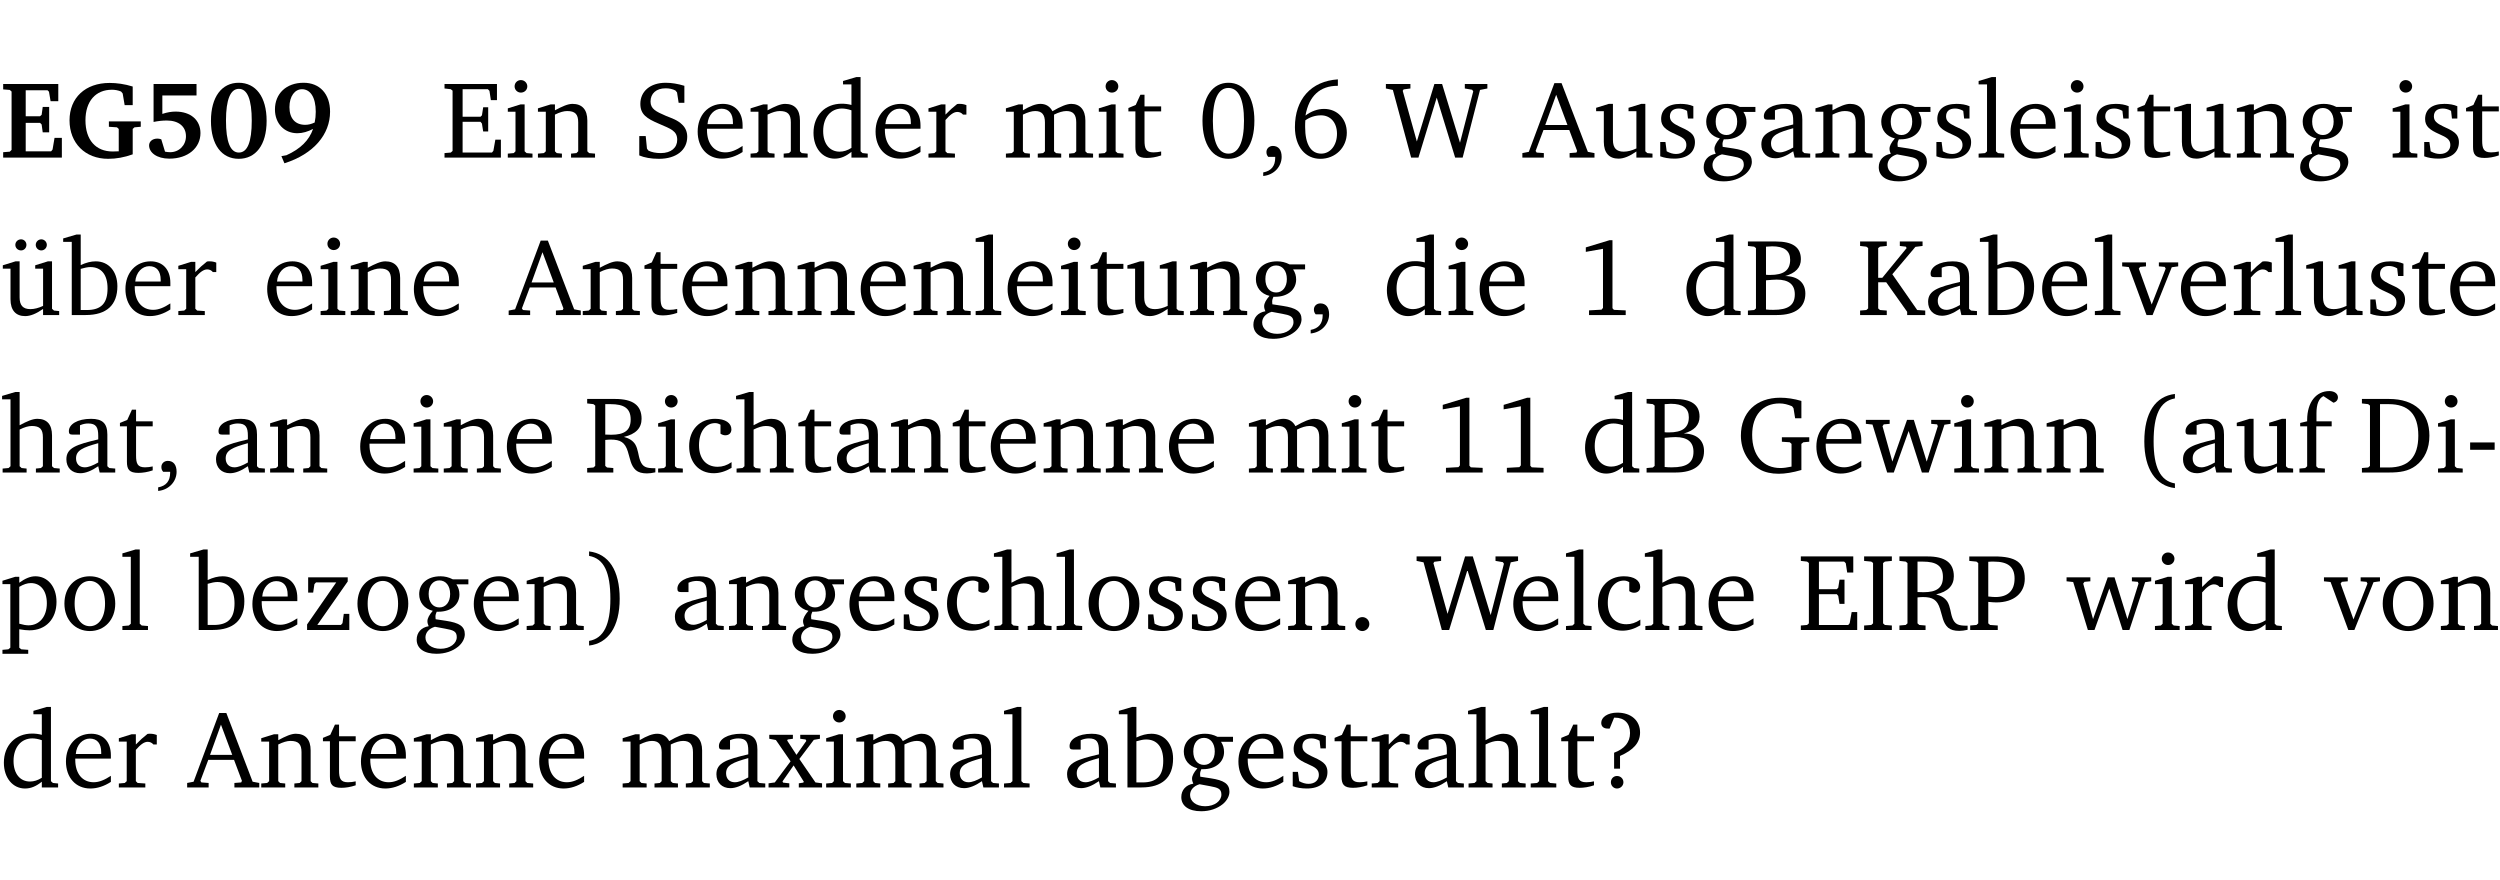 <?xml version="1.0" encoding="UTF-8" standalone="no"?>
<svg
   width="218.27pt"
   height="76.83pt"
   viewBox="0 0 218.27 76.83"
   version="1.2"
   id="svg627"
   sodipodi:docname="ba580cbac96b.pdf"
   xmlns:inkscape="http://www.inkscape.org/namespaces/inkscape"
   xmlns:sodipodi="http://sodipodi.sourceforge.net/DTD/sodipodi-0.dtd"
   xmlns:xlink="http://www.w3.org/1999/xlink"
   xmlns="http://www.w3.org/2000/svg"
   xmlns:svg="http://www.w3.org/2000/svg">
  <sodipodi:namedview
     id="namedview629"
     pagecolor="#ffffff"
     bordercolor="#000000"
     borderopacity="0.25"
     inkscape:showpageshadow="2"
     inkscape:pageopacity="0.0"
     inkscape:pagecheckerboard="0"
     inkscape:deskcolor="#d1d1d1"
     inkscape:document-units="pt" />
  <defs
     id="defs154">
    <g
       id="g152">
      <symbol
         overflow="visible"
         id="glyph0-0">
        <path
           style="stroke:none"
           d=""
           id="path2" />
      </symbol>
      <symbol
         overflow="visible"
         id="glyph0-1">
        <path
           style="stroke:none"
           d="m 0.281,0 h 5.125 V -1.719 H 4.766 l -0.172,1.016 -0.125,0.156 H 2.25 V -3.031 H 3.5 l 0.141,0.141 0.094,0.688 h 0.562 v -2.219 h -0.562 l -0.094,0.688 L 3.5,-3.609 H 2.25 V -5.875 h 1.906 l 0.125,0.125 0.141,0.828 H 5.094 v -1.5 h -4.812 v 0.469 l 0.578,0.047 0.156,0.141 v 5.094 l -0.156,0.156 -0.578,0.047 z m 0,0"
           id="path5" />
      </symbol>
      <symbol
         overflow="visible"
         id="glyph0-2">
        <path
           style="stroke:none"
           d="M 3.812,-3.156 V -2.688 L 4.516,-2.641 4.672,-2.5 v 1.953 c -0.25,0.016 -0.438,0.016 -0.531,0.016 -1.469,0 -2.375,-1 -2.375,-2.719 0,-1.672 0.891,-2.672 2.312,-2.672 0.266,0 0.531,0.047 0.797,0.156 L 5.016,-5.594 5.188,-4.578 h 0.703 v -1.625 C 5.188,-6.422 4.5,-6.516 3.875,-6.516 c -2.125,0 -3.5,1.297 -3.5,3.266 0,1.984 1.359,3.359 3.375,3.359 0.703,0 1.406,-0.125 2.141,-0.391 V -2.5 L 6.047,-2.641 6.594,-2.688 v -0.469 z m 0,0"
           id="path8" />
      </symbol>
      <symbol
         overflow="visible"
         id="glyph0-3">
        <path
           style="stroke:none"
           d="m 0.922,-6.422 v 3.312 c 0.375,-0.078 0.766,-0.125 1.156,-0.125 1.047,0 1.672,0.531 1.672,1.375 0,0.797 -0.609,1.391 -1.375,1.391 -0.156,0 -0.297,-0.016 -0.453,-0.047 L 1.594,-1.594 c -0.125,-0.047 -0.25,-0.062 -0.344,-0.062 -0.438,0 -0.719,0.266 -0.719,0.594 0,0.625 0.672,1.156 1.766,1.156 1.641,0 2.719,-0.953 2.719,-2.234 0,-1.125 -0.844,-1.875 -2.172,-1.875 -0.359,0 -0.734,0.062 -1.156,0.203 v -1.609 h 2.984 v -1 z m 0,0"
           id="path11" />
      </symbol>
      <symbol
         overflow="visible"
         id="glyph0-4">
        <path
           style="stroke:none"
           d="m 2.797,-6.531 c -1.469,0 -2.422,1.219 -2.422,3.328 0,2.109 0.953,3.312 2.422,3.312 1.484,0 2.438,-1.203 2.438,-3.312 0,-2.109 -0.953,-3.328 -2.438,-3.328 z M 2.812,-6 c 0.75,0 1.125,0.938 1.125,2.781 0,1.859 -0.375,2.781 -1.125,2.781 -0.75,0 -1.125,-0.938 -1.125,-2.797 C 1.688,-5.078 2.078,-6 2.812,-6 Z m 0,0"
           id="path14" />
      </symbol>
      <symbol
         overflow="visible"
         id="glyph0-5">
        <path
           style="stroke:none"
           d="m 3.875,-3.062 c -0.297,0.141 -0.562,0.203 -0.828,0.203 -0.859,0 -1.375,-0.547 -1.375,-1.547 0,-0.969 0.484,-1.562 1.094,-1.562 0.719,0 1.203,0.688 1.203,1.969 0,0.328 -0.031,0.641 -0.094,0.938 z M 1.234,0.5 c 2.562,-0.812 3.984,-2.531 3.984,-4.5 0,-1.562 -0.906,-2.531 -2.312,-2.531 -1.516,0 -2.5,0.953 -2.5,2.328 0,1.234 0.828,2.078 1.953,2.078 0.469,0 0.922,-0.141 1.375,-0.375 -0.344,1 -1.109,1.75 -2.328,2.297 L 0.969,-0.125 Z m 0,0"
           id="path17" />
      </symbol>
      <symbol
         overflow="visible"
         id="glyph1-0">
        <path
           style="stroke:none"
           d=""
           id="path20" />
      </symbol>
      <symbol
         overflow="visible"
         id="glyph1-1">
        <path
           style="stroke:none"
           d="M 0.312,0 H 5.234 V -1.562 H 4.75 l -0.172,0.969 -0.125,0.156 h -2.562 V -3.125 h 1.562 l 0.125,0.156 0.109,0.688 H 4.125 V -4.391 H 3.688 l -0.109,0.703 -0.125,0.125 h -1.562 V -5.969 H 4.094 l 0.141,0.141 0.125,0.812 h 0.531 v -1.406 H 0.312 v 0.391 l 0.547,0.062 0.156,0.125 v 5.266 L 0.859,-0.438 0.312,-0.391 Z m 0,0"
           id="path23" />
      </symbol>
      <symbol
         overflow="visible"
         id="glyph1-2">
        <path
           style="stroke:none"
           d="m 1.469,-6.766 c -0.297,0 -0.547,0.234 -0.547,0.547 0,0.312 0.25,0.547 0.547,0.547 0.312,0 0.562,-0.234 0.562,-0.547 0,-0.297 -0.25,-0.547 -0.562,-0.547 z m -0.031,2.125 -1.109,0.344 V -4 H 1 v 3.453 L 0.844,-0.391 0.328,-0.344 V 0 h 2.156 V -0.344 L 1.969,-0.391 1.797,-0.547 v -4.094 z m 0,0"
           id="path26" />
      </symbol>
      <symbol
         overflow="visible"
         id="glyph1-3">
        <path
           style="stroke:none"
           d="M 0.281,0 H 2.375 V -0.344 L 1.922,-0.391 1.766,-0.547 V -3.75 c 0.406,-0.203 0.766,-0.312 1.062,-0.312 0.703,0 0.969,0.281 0.969,0.984 v 2.531 l -0.156,0.156 -0.469,0.047 V 0 h 2.094 V -0.344 L 4.75,-0.391 4.594,-0.547 v -2.688 c 0,-0.969 -0.469,-1.453 -1.297,-1.453 -0.406,0 -0.891,0.219 -1.531,0.562 v -0.516 h -0.375 L 0.281,-4.297 V -4 h 0.688 v 3.453 L 0.797,-0.391 0.281,-0.344 Z m 0,0"
           id="path29" />
      </symbol>
      <symbol
         overflow="visible"
         id="glyph1-4">
        <path
           style="stroke:none"
           d="m 0.578,-0.188 c 0.438,0.188 1.031,0.297 1.719,0.297 1.531,0 2.469,-0.781 2.469,-1.922 0,-0.422 -0.141,-0.766 -0.422,-1.047 -0.438,-0.438 -0.953,-0.578 -1.438,-0.781 -0.875,-0.375 -1.344,-0.609 -1.344,-1.25 0,-0.703 0.5,-1.156 1.312,-1.156 0.328,0 0.609,0.062 0.859,0.188 L 3.875,-5.688 4.016,-4.781 h 0.5 V -6.266 C 3.953,-6.438 3.406,-6.531 2.891,-6.531 c -1.359,0 -2.219,0.75 -2.219,1.844 0,0.922 0.562,1.281 1.625,1.734 1.047,0.453 1.594,0.625 1.594,1.406 0,0.672 -0.516,1.156 -1.438,1.156 -0.438,0 -0.797,-0.078 -1.078,-0.219 L 1.25,-0.781 1.141,-1.875 h -0.562 z m 0,0"
           id="path32" />
      </symbol>
      <symbol
         overflow="visible"
         id="glyph1-5">
        <path
           style="stroke:none"
           d="m 4.281,-1.016 c -0.547,0.359 -1.016,0.562 -1.5,0.562 -0.969,0 -1.609,-0.734 -1.609,-1.953 0,-0.031 0,-0.078 0,-0.109 H 4.281 c 0,-0.109 0,-0.203 0,-0.297 0,-1.172 -0.672,-1.875 -1.719,-1.875 -1.281,0 -2.203,0.984 -2.203,2.422 0,1.406 0.859,2.359 2.125,2.359 0.609,0 1.219,-0.203 1.797,-0.578 z M 3.438,-2.922 H 1.219 c 0.062,-0.812 0.609,-1.344 1.219,-1.344 0.641,0 1,0.422 1,1.203 0,0.047 0,0.094 0,0.141 z m 0,0"
           id="path35" />
      </symbol>
      <symbol
         overflow="visible"
         id="glyph1-6">
        <path
           style="stroke:none"
           d="M 3.656,-6.391 V -4.594 C 3.359,-4.672 3.078,-4.703 2.812,-4.703 c -1.453,0 -2.469,1.016 -2.469,2.547 0,1.344 0.797,2.25 1.844,2.25 0.531,0 0.984,-0.203 1.469,-0.594 V 0 H 5.078 V -0.344 L 4.625,-0.391 4.453,-0.547 V -7.031 H 4.094 L 2.922,-6.688 v 0.297 z m 0,5.547 C 3.312,-0.625 2.969,-0.516 2.625,-0.516 c -0.859,0 -1.438,-0.672 -1.438,-1.797 0,-1.203 0.672,-1.969 1.641,-1.969 0.219,0 0.516,0.047 0.828,0.156 z m 0,0"
           id="path38" />
      </symbol>
      <symbol
         overflow="visible"
         id="glyph1-7">
        <path
           style="stroke:none"
           d="m 0.281,0 h 2.312 V -0.344 L 1.922,-0.391 1.766,-0.547 V -3.281 c 0.391,-0.453 0.719,-0.703 1.031,-0.703 0.203,0 0.375,0.078 0.5,0.234 H 3.594 V -4.578 C 3.391,-4.656 3.219,-4.688 3.016,-4.688 c -0.078,0 -0.156,0 -0.234,0.016 C 2.438,-4.406 2.094,-4.094 1.766,-3.75 v -0.891 h -0.375 L 0.281,-4.297 V -4 h 0.688 v 3.453 L 0.797,-0.391 0.281,-0.344 Z m 0,0"
           id="path41" />
      </symbol>
      <symbol
         overflow="visible"
         id="glyph1-8">
        <path
           style="stroke:none"
           d="M 4.344,-4.047 C 4.125,-4.469 3.766,-4.688 3.297,-4.688 c -0.406,0 -0.906,0.188 -1.531,0.562 v -0.516 h -0.375 L 0.281,-4.297 V -4 h 0.688 v 3.453 L 0.797,-0.391 0.281,-0.344 V 0 H 2.375 V -0.344 L 1.922,-0.391 1.766,-0.547 V -3.75 C 2.188,-3.953 2.531,-4.062 2.844,-4.062 c 0.578,0 0.844,0.312 0.844,0.984 v 2.531 L 3.531,-0.391 3.062,-0.344 V 0 H 5.109 V -0.344 L 4.656,-0.391 4.484,-0.547 V -3.75 c 0.406,-0.203 0.781,-0.312 1.078,-0.312 0.594,0 0.859,0.312 0.859,0.984 v 2.531 L 6.25,-0.391 5.797,-0.344 V 0 h 2.094 V -0.344 L 7.375,-0.391 7.219,-0.547 v -2.688 c 0,-0.953 -0.484,-1.453 -1.234,-1.453 -0.375,0 -0.922,0.219 -1.641,0.641 z m 0,0"
           id="path44" />
      </symbol>
      <symbol
         overflow="visible"
         id="glyph1-9">
        <path
           style="stroke:none"
           d="m 0.844,-4.031 v 3.094 c 0,0.672 0.203,0.969 1,0.969 0.359,0 0.797,-0.062 1.25,-0.219 v -0.344 c -0.219,0.047 -0.438,0.078 -0.672,0.078 -0.656,0 -0.781,-0.328 -0.781,-1.047 V -4.031 H 3.094 v -0.438 H 1.641 V -5.484 H 1.281 L 0.875,-4.594 0.234,-4.328 v 0.297 z m 0,0"
           id="path47" />
      </symbol>
      <symbol
         overflow="visible"
         id="glyph1-10">
        <path
           style="stroke:none"
           d="m 2.656,-6.531 c -1.359,0 -2.266,1.203 -2.266,3.312 0,2.125 0.906,3.328 2.266,3.328 1.375,0 2.266,-1.203 2.266,-3.328 0,-2.109 -0.891,-3.312 -2.266,-3.312 z m 0,0.453 c 0.875,0 1.359,0.969 1.359,2.859 0,1.906 -0.484,2.875 -1.359,2.875 -0.875,0 -1.359,-0.969 -1.359,-2.859 0,-1.906 0.484,-2.875 1.359,-2.875 z m 0,0"
           id="path50" />
      </symbol>
      <symbol
         overflow="visible"
         id="glyph1-11">
        <path
           style="stroke:none"
           d="m 0.375,1.609 c 0.969,-0.094 1.609,-0.844 1.609,-1.672 0,-0.609 -0.281,-0.953 -0.766,-0.953 -0.312,0 -0.562,0.219 -0.562,0.531 0,0.172 0.047,0.297 0.156,0.422 h 0.609 c 0,0.031 0,0.078 0,0.094 0,0.703 -0.344,1.141 -1.047,1.266 z m 0,0"
           id="path53" />
      </symbol>
      <symbol
         overflow="visible"
         id="glyph1-12">
        <path
           style="stroke:none"
           d="m 4.234,-6.828 c -2.344,0.156 -3.75,1.734 -3.75,4.172 0,1.734 0.938,2.766 2.219,2.766 1.312,0 2.312,-0.984 2.312,-2.281 0,-1.219 -0.844,-2.078 -1.984,-2.078 -0.562,0 -1.125,0.203 -1.625,0.578 0.297,-1.703 1.266,-2.594 2.797,-2.594 0.016,0 0.031,0 0.031,0 z M 1.391,-3.25 c 0.391,-0.281 0.859,-0.438 1.375,-0.438 0.812,0 1.391,0.625 1.391,1.609 0,1 -0.578,1.734 -1.375,1.734 -0.891,0 -1.406,-0.797 -1.406,-2.328 0,-0.172 0,-0.375 0.016,-0.578 z m 0,0"
           id="path56" />
      </symbol>
      <symbol
         overflow="visible"
         id="glyph1-13">
        <path
           style="stroke:none"
           d="M 2.203,0 H 2.844 L 4.438,-5.234 6.047,0 h 0.656 l 1.516,-5.906 0.641,-0.125 v -0.391 h -1.969 v 0.391 l 0.641,0.109 0.094,0.141 -1.156,4.484 -1.562,-5.125 H 4.234 l -1.531,5.016 -1.234,-4.422 0.078,-0.125 0.594,-0.078 V -6.422 H 0 v 0.391 l 0.609,0.125 z m 0,0"
           id="path59" />
      </symbol>
      <symbol
         overflow="visible"
         id="glyph1-14">
        <path
           style="stroke:none"
           d="m 2.719,-6.5 -2.234,6 -0.562,0.109 V 0 h 1.875 v -0.391 l -0.625,-0.047 -0.094,-0.141 0.688,-1.828 h 2.25 l 0.688,1.828 -0.062,0.141 -0.594,0.047 V 0 H 6.219 V -0.391 L 5.641,-0.5 3.344,-6.5 Z M 2.875,-5.484 3.859,-2.844 h -1.938 z m 0,0"
           id="path62" />
      </symbol>
      <symbol
         overflow="visible"
         id="glyph1-15">
        <path
           style="stroke:none"
           d="M 1.359,-4.688 0.25,-4.344 v 0.297 H 0.922 V -1.375 c 0,0.969 0.469,1.469 1.281,1.469 0.469,0 0.984,-0.219 1.562,-0.625 V 0 h 1.406 V -0.344 L 4.719,-0.391 4.547,-0.547 V -4.688 H 4.188 l -1.109,0.344 v 0.297 h 0.688 v 3.25 C 3.359,-0.609 3,-0.516 2.656,-0.516 c -0.641,0 -0.938,-0.328 -0.938,-1.016 V -4.688 Z m 0,0"
           id="path65" />
      </symbol>
      <symbol
         overflow="visible"
         id="glyph1-16">
        <path
           style="stroke:none"
           d="M 3.297,-4.484 C 2.969,-4.625 2.594,-4.688 2.172,-4.688 c -1.094,0 -1.688,0.484 -1.688,1.328 0,0.641 0.422,0.953 1.234,1.312 0.625,0.281 0.969,0.453 0.969,0.953 0,0.453 -0.344,0.781 -0.906,0.781 -0.266,0 -0.531,-0.078 -0.812,-0.234 l -0.109,-0.812 H 0.406 v 1.25 c 0.328,0.125 0.75,0.203 1.234,0.203 1.125,0 1.797,-0.547 1.797,-1.438 0,-0.359 -0.141,-0.641 -0.375,-0.828 -0.312,-0.25 -0.672,-0.391 -1,-0.547 C 1.516,-2.984 1.25,-3.188 1.25,-3.594 c 0,-0.438 0.281,-0.688 0.781,-0.688 0.234,0 0.469,0.062 0.719,0.203 l 0.078,0.672 h 0.469 z m 0,0"
           id="path68" />
      </symbol>
      <symbol
         overflow="visible"
         id="glyph1-17">
        <path
           style="stroke:none"
           d="M 3.531,-4.422 C 3.172,-4.609 2.812,-4.688 2.453,-4.688 c -1.141,0 -1.859,0.641 -1.859,1.562 0,0.719 0.453,1.281 1.188,1.453 -0.312,0.359 -0.469,0.656 -0.469,0.906 0,0.156 0.047,0.297 0.109,0.438 C 0.766,-0.219 0.375,0.234 0.375,0.844 0.375,1.609 1.016,2.078 2.109,2.078 2.844,2.078 3.5,1.859 4,1.453 4.375,1.141 4.578,0.734 4.578,0.375 c 0,-0.703 -0.5,-1 -1.625,-1.172 L 2.031,-0.938 c 0,-0.109 -0.016,-0.188 -0.016,-0.234 0,-0.141 0.047,-0.297 0.109,-0.422 0.062,0 0.109,0 0.156,0 1.109,0 1.828,-0.641 1.828,-1.5 0,-0.328 -0.078,-0.609 -0.266,-0.891 h 1.047 v -0.438 z m -1.172,0.094 c 0.547,0 0.938,0.453 0.938,1.188 0,0.719 -0.391,1.172 -0.938,1.172 -0.562,0 -0.938,-0.453 -0.938,-1.172 0,-0.734 0.375,-1.188 0.938,-1.188 z M 1.969,-0.281 2.891,-0.109 C 3.562,0.016 3.875,0.109 3.875,0.625 c 0,0.547 -0.578,1.016 -1.422,1.016 -0.797,0 -1.312,-0.438 -1.312,-0.984 0,-0.422 0.297,-0.781 0.828,-0.938 z m 0,0"
           id="path71" />
      </symbol>
      <symbol
         overflow="visible"
         id="glyph1-18">
        <path
           style="stroke:none"
           d="M 3.188,-0.547 3.312,0 H 4.672 V -0.344 L 4.156,-0.391 3.984,-0.547 V -3.312 c 0,-0.969 -0.422,-1.375 -1.422,-1.375 -1.203,0 -1.938,0.484 -1.938,1.078 0,0.219 0.078,0.297 0.297,0.297 H 1.594 V -4.125 c 0.25,-0.109 0.484,-0.156 0.719,-0.156 0.688,0 0.875,0.328 0.875,1.078 v 0.312 C 1.281,-2.438 0.406,-2.156 0.406,-1.156 c 0,0.719 0.469,1.219 1.219,1.219 0.453,0 0.969,-0.203 1.562,-0.609 z m 0,-0.328 C 2.719,-0.609 2.328,-0.453 2.016,-0.453 1.531,-0.453 1.25,-0.766 1.25,-1.234 1.25,-1.938 1.844,-2.188 3.188,-2.562 Z m 0,0"
           id="path74" />
      </symbol>
      <symbol
         overflow="visible"
         id="glyph1-19">
        <path
           style="stroke:none"
           d="M 0.266,0 H 2.5 V -0.344 L 1.953,-0.391 1.781,-0.547 V -7.031 H 1.422 l -1.156,0.344 v 0.297 H 1 v 5.844 l -0.172,0.156 -0.562,0.047 z m 0,0"
           id="path77" />
      </symbol>
      <symbol
         overflow="visible"
         id="glyph1-20">
        <path
           style="stroke:none"
           d="M 1.359,-4.688 0.25,-4.344 v 0.297 H 0.922 V -1.375 c 0,0.969 0.469,1.469 1.281,1.469 0.469,0 0.984,-0.219 1.562,-0.625 V 0 h 1.406 V -0.344 L 4.719,-0.391 4.547,-0.547 V -4.688 H 4.188 l -1.109,0.344 v 0.297 h 0.688 v 3.25 C 3.359,-0.609 3,-0.516 2.656,-0.516 c -0.641,0 -0.938,-0.328 -0.938,-1.016 V -4.688 Z M 1.844,-6.609 c -0.281,0 -0.5,0.219 -0.5,0.484 0,0.266 0.219,0.484 0.5,0.484 0.266,0 0.469,-0.219 0.469,-0.484 0,-0.266 -0.203,-0.484 -0.469,-0.484 z m 1.766,0 c -0.266,0 -0.484,0.219 -0.484,0.484 0,0.266 0.219,0.484 0.484,0.484 0.266,0 0.484,-0.219 0.484,-0.484 0,-0.266 -0.219,-0.484 -0.484,-0.484 z m 0,0"
           id="path80" />
      </symbol>
      <symbol
         overflow="visible"
         id="glyph1-21">
        <path
           style="stroke:none"
           d="M 1.25,-7.031 0.078,-6.688 v 0.297 h 0.75 V 0 h 1.219 C 3.875,0 4.812,-0.875 4.812,-2.516 4.812,-3.812 4.047,-4.688 2.922,-4.688 c -0.422,0 -0.844,0.109 -1.312,0.328 V -7.031 Z M 1.609,-0.438 V -4.031 C 1.938,-4.125 2.219,-4.188 2.453,-4.188 c 0.953,0 1.5,0.656 1.5,1.859 0,1.312 -0.562,1.891 -1.812,1.891 -0.047,0 -0.234,0 -0.531,0 z m 0,0"
           id="path83" />
      </symbol>
      <symbol
         overflow="visible"
         id="glyph1-22">
        <path
           style="stroke:none"
           d="m 2.969,-6.531 -2.062,0.625 v 0.391 l 1.5,-0.266 V -0.625 l -0.125,0.156 -1.094,0.062 V 0 h 3.203 v -0.406 l -1.031,-0.047 -0.125,-0.141 v -5.938 z m 0,0"
           id="path86" />
      </symbol>
      <symbol
         overflow="visible"
         id="glyph1-23">
        <path
           style="stroke:none"
           d="m 0.312,-6.422 v 0.391 l 0.547,0.062 0.156,0.125 v 5.266 L 0.859,-0.438 0.312,-0.391 V 0 h 2.531 c 1.625,0 2.484,-0.672 2.484,-1.875 0,-0.938 -0.641,-1.516 -1.766,-1.531 0.906,-0.25 1.375,-0.734 1.375,-1.469 0,-1.047 -0.719,-1.547 -2.188,-1.547 z m 1.578,2.906 V -5.969 C 2.125,-5.969 2.297,-6 2.422,-6 3.484,-6 4,-5.609 4,-4.828 4,-3.906 3.438,-3.5 2.25,-3.5 c -0.125,0 -0.234,0 -0.359,-0.016 z m 0,3.031 V -3.031 c 0.359,-0.031 0.688,-0.062 0.938,-0.062 1.047,0 1.578,0.422 1.578,1.281 0,0.969 -0.594,1.359 -1.875,1.359 -0.203,0 -0.422,0 -0.641,-0.031 z m 0,0"
           id="path89" />
      </symbol>
      <symbol
         overflow="visible"
         id="glyph1-24">
        <path
           style="stroke:none"
           d="M 0.312,0 H 2.641 V -0.391 L 2.047,-0.438 1.891,-0.578 v -2.281 H 2.594 L 4.422,-0.281 V 0 H 6 V -0.391 L 5.297,-0.438 3.125,-3.562 5.141,-5.953 5.766,-6.031 V -6.422 H 3.781 v 0.391 l 0.531,0.062 0.062,0.125 L 2.25,-3.25 H 1.891 v -2.594 l 0.156,-0.125 0.594,-0.062 V -6.422 H 0.312 v 0.391 l 0.547,0.062 0.156,0.125 v 5.266 L 0.859,-0.438 0.312,-0.391 Z m 0,0"
           id="path92" />
      </symbol>
      <symbol
         overflow="visible"
         id="glyph1-25">
        <path
           style="stroke:none"
           d="M -0.047,-4.594 V -4.25 L 0.531,-4.188 2.078,0 h 0.531 L 4.281,-4.172 4.844,-4.25 V -4.594 H 3.156 V -4.25 l 0.516,0.047 0.078,0.156 -1.219,3.125 -1.125,-3.125 0.109,-0.156 L 2.031,-4.25 v -0.344 z m 0,0"
           id="path95" />
      </symbol>
      <symbol
         overflow="visible"
         id="glyph1-26">
        <path
           style="stroke:none"
           d="M 1.344,-7.031 0.188,-6.688 v 0.297 h 0.734 v 5.844 L 0.75,-0.391 0.234,-0.344 V 0 h 2.094 V -0.344 L 1.891,-0.391 1.719,-0.547 V -3.75 c 0.406,-0.203 0.766,-0.312 1.062,-0.312 0.703,0 0.969,0.281 0.969,0.984 v 2.531 l -0.172,0.156 -0.438,0.047 V 0 H 5.219 v -0.344 l -0.5,-0.047 -0.172,-0.156 v -2.688 c 0,-0.969 -0.453,-1.453 -1.281,-1.453 -0.422,0 -0.906,0.219 -1.547,0.562 v -2.906 z m 0,0"
           id="path98" />
      </symbol>
      <symbol
         overflow="visible"
         id="glyph1-27">
        <path
           style="stroke:none"
           d="m 0.312,-6.422 v 0.391 l 0.547,0.062 0.156,0.125 v 5.266 L 0.859,-0.438 0.312,-0.391 V 0 H 2.594 V -0.391 L 2.047,-0.438 1.891,-0.578 V -2.844 C 2.062,-2.859 2.219,-2.875 2.359,-2.875 c 0.875,0 1.25,0.25 1.5,1.031 0.203,0.625 0.25,1.234 0.703,1.641 0.219,0.188 0.531,0.281 0.969,0.281 0.219,0 0.453,-0.031 0.734,-0.094 V -0.375 c -0.016,0 -0.047,0 -0.078,0 -0.734,0 -1.031,-0.109 -1.25,-0.672 C 4.766,-1.5 4.766,-2.031 4.5,-2.469 4.297,-2.781 3.984,-2.984 3.516,-3.109 4.547,-3.344 5.062,-3.875 5.062,-4.688 5.062,-5.875 4.297,-6.422 2.75,-6.422 Z M 1.891,-5.969 H 2.344 c 1.188,0 1.766,0.359 1.766,1.344 0,0.953 -0.547,1.328 -1.703,1.328 -0.047,0 -0.219,0 -0.516,-0.016 z m 0,0"
           id="path101" />
      </symbol>
      <symbol
         overflow="visible"
         id="glyph1-28">
        <path
           style="stroke:none"
           d="m 4.062,-0.406 v -0.5 C 3.656,-0.625 3.266,-0.5 2.844,-0.5 c -0.984,0 -1.625,-0.688 -1.625,-1.875 0,-1.203 0.594,-1.938 1.406,-1.938 0.172,0 0.312,0.047 0.469,0.141 v 0.781 C 3.234,-3.297 3.375,-3.25 3.516,-3.25 c 0.328,0 0.531,-0.203 0.531,-0.516 C 4.047,-4.312 3.531,-4.688 2.625,-4.688 c -1.344,0 -2.266,0.953 -2.266,2.391 0,1.406 0.844,2.359 2.141,2.359 0.516,0 1.031,-0.156 1.562,-0.469 z m 0,0"
           id="path104" />
      </symbol>
      <symbol
         overflow="visible"
         id="glyph1-29">
        <path
           style="stroke:none"
           d="M 3.984,-3.078 V -2.688 l 0.688,0.047 L 4.828,-2.5 v 1.984 c -0.375,0.078 -0.703,0.125 -0.969,0.125 -1.5,0 -2.469,-1.078 -2.469,-2.891 0,-1.719 0.922,-2.75 2.391,-2.75 0.375,0 0.734,0.094 1.094,0.25 L 5,-5.609 l 0.141,0.875 H 5.688 V -6.25 C 5.047,-6.438 4.422,-6.531 3.844,-6.531 c -2.109,0 -3.438,1.297 -3.438,3.312 0,1.266 0.625,2.375 1.656,2.953 0.438,0.25 1,0.375 1.641,0.375 C 4.281,0.109 4.938,0 5.688,-0.219 V -2.5 L 5.859,-2.641 6.375,-2.688 v -0.391 z m 0,0"
           id="path107" />
      </symbol>
      <symbol
         overflow="visible"
         id="glyph1-30">
        <path
           style="stroke:none"
           d="M -0.016,-4.594 V -4.25 L 0.562,-4.188 1.844,0 H 2.422 L 3.719,-3.625 4.875,0 H 5.469 L 6.844,-4.172 7.375,-4.25 V -4.594 H 5.688 V -4.25 l 0.516,0.047 0.062,0.156 -0.969,3.094 -1.125,-3.641 H 3.578 L 2.297,-0.953 1.438,-4.047 1.547,-4.203 2.062,-4.25 v -0.344 z m 0,0"
           id="path110" />
      </symbol>
      <symbol
         overflow="visible"
         id="glyph1-31">
        <path
           style="stroke:none"
           d="M 3.688,-6.859 C 1.984,-6.656 1.016,-5.219 1.016,-2.719 c 0,2.438 1.016,3.891 2.672,4.078 V 0.953 C 2.406,0.734 1.828,-0.469 1.828,-2.719 c 0,-2.297 0.547,-3.516 1.859,-3.75 z m 0,0"
           id="path113" />
      </symbol>
      <symbol
         overflow="visible"
         id="glyph1-32">
        <path
           style="stroke:none"
           d="M 0.281,0 H 2.5 V -0.344 L 1.906,-0.391 1.75,-0.547 V -4.031 h 1.344 v -0.438 H 1.766 v -0.703 c 0,-0.797 0.203,-1.297 0.609,-1.5 L 3.25,-6.094 c 0.25,-0.062 0.391,-0.25 0.391,-0.469 0,-0.312 -0.297,-0.547 -0.75,-0.547 -1.125,0 -1.938,0.938 -1.938,2.531 0,0.031 0,0.062 0,0.109 L 0.344,-4.328 v 0.297 h 0.609 v 3.484 l -0.172,0.156 -0.5,0.047 z m 0,0"
           id="path116" />
      </symbol>
      <symbol
         overflow="visible"
         id="glyph1-33">
        <path
           style="stroke:none"
           d="M 2.672,-6.422 H 0.312 v 0.391 l 0.547,0.062 0.156,0.125 v 5.266 L 0.859,-0.438 0.312,-0.391 V 0 h 2.359 c 0.969,0 1.688,-0.109 2.344,-0.594 0.781,-0.594 1.188,-1.484 1.188,-2.625 0,-2 -1.266,-3.203 -3.531,-3.203 z m -0.781,0.453 h 0.75 c 1.75,0 2.594,0.891 2.594,2.75 0,1.859 -0.844,2.781 -2.594,2.781 h -0.75 z m 0,0"
           id="path119" />
      </symbol>
      <symbol
         overflow="visible"
         id="glyph1-34">
        <path
           style="stroke:none"
           d="m 0.453,-2.625 v 0.641 H 2.594 V -2.625 Z m 0,0"
           id="path122" />
      </symbol>
      <symbol
         overflow="visible"
         id="glyph1-35">
        <path
           style="stroke:none"
           d="m 0.219,2.078 h 2.25 V 1.734 L 1.859,1.688 1.688,1.547 V -0.062 C 2.047,0 2.344,0.031 2.578,0.031 4,0.031 4.938,-0.953 4.938,-2.453 4.938,-3.797 4.156,-4.688 3.094,-4.688 2.656,-4.688 2.203,-4.5 1.688,-4.125 V -4.641 H 1.328 L 0.219,-4.297 V -4 h 0.688 V 1.547 L 0.734,1.688 0.219,1.734 Z m 1.469,-2.625 v -3.219 c 0.375,-0.219 0.688,-0.328 1.016,-0.328 0.828,0 1.391,0.656 1.391,1.766 0,1.172 -0.656,1.922 -1.594,1.922 -0.219,0 -0.484,-0.047 -0.812,-0.141 z m 0,0"
           id="path125" />
      </symbol>
      <symbol
         overflow="visible"
         id="glyph1-36">
        <path
           style="stroke:none"
           d="m 2.578,-4.688 c -1.297,0 -2.219,0.953 -2.219,2.391 0,1.406 0.938,2.391 2.219,2.391 1.281,0 2.219,-0.984 2.219,-2.391 0,-1.422 -0.938,-2.391 -2.219,-2.391 z m 0,0.406 c 0.766,0 1.328,0.75 1.328,1.984 0,1.234 -0.562,1.969 -1.328,1.969 -0.766,0 -1.328,-0.75 -1.328,-1.969 0,-1.25 0.547,-1.984 1.328,-1.984 z m 0,0"
           id="path128" />
      </symbol>
      <symbol
         overflow="visible"
         id="glyph1-37">
        <path
           style="stroke:none"
           d="M 0.438,0 H 4.125 V -1.406 H 3.641 L 3.531,-0.594 3.391,-0.438 h -2.062 l 2.656,-3.797 V -4.594 H 0.531 v 1.328 h 0.438 L 1.078,-4 1.219,-4.156 H 2.984 L 0.438,-0.484 Z m 0,0"
           id="path131" />
      </symbol>
      <symbol
         overflow="visible"
         id="glyph1-38">
        <path
           style="stroke:none"
           d="m 0.297,-6.859 v 0.391 c 1.312,0.234 1.859,1.453 1.859,3.75 0,2.25 -0.578,3.453 -1.859,3.672 v 0.406 c 1.656,-0.188 2.672,-1.641 2.672,-4.078 0,-2.5 -0.969,-3.938 -2.672,-4.141 z m 0,0"
           id="path134" />
      </symbol>
      <symbol
         overflow="visible"
         id="glyph1-39">
        <path
           style="stroke:none"
           d="M 1.328,-1.125 C 1,-1.125 0.719,-0.859 0.719,-0.516 0.719,-0.172 1,0.094 1.328,0.094 1.656,0.094 1.938,-0.188 1.938,-0.516 1.938,-0.859 1.656,-1.125 1.328,-1.125 Z m 0,0"
           id="path137" />
      </symbol>
      <symbol
         overflow="visible"
         id="glyph1-40">
        <path
           style="stroke:none"
           d="M 0.328,0 H 2.75 V -0.391 L 2.141,-0.438 1.984,-0.578 V -5.844 l 0.156,-0.125 L 2.75,-6.031 V -6.422 H 0.328 v 0.391 l 0.625,0.062 0.156,0.125 v 5.266 l -0.156,0.141 -0.625,0.047 z m 0,0"
           id="path140" />
      </symbol>
      <symbol
         overflow="visible"
         id="glyph1-41">
        <path
           style="stroke:none"
           d="M 0.312,0 H 2.719 V -0.391 L 2.047,-0.438 1.891,-0.578 v -1.875 c 0.297,0.031 0.531,0.047 0.703,0.047 1.547,0 2.484,-0.828 2.484,-2.062 0,-1.453 -0.828,-1.953 -2.656,-1.953 h -2.188 v 0.391 l 0.625,0.062 0.156,0.125 v 5.266 L 0.859,-0.438 0.312,-0.391 Z m 1.578,-2.922 v -3.031 C 2.062,-5.969 2.234,-5.969 2.375,-5.969 c 1.234,0 1.812,0.453 1.812,1.484 0,1.047 -0.578,1.609 -1.672,1.609 -0.141,0 -0.359,-0.016 -0.625,-0.047 z m 0,0"
           id="path143" />
      </symbol>
      <symbol
         overflow="visible"
         id="glyph1-42">
        <path
           style="stroke:none"
           d="M 0.172,-4.594 V -4.25 L 0.75,-4.141 2.031,-2.281 0.656,-0.438 0.109,-0.359 V 0 h 1.812 V -0.359 L 1.375,-0.422 1.328,-0.531 2.297,-1.922 3.188,-0.5 3.141,-0.422 2.75,-0.359 V 0 H 4.781 V -0.359 L 4.203,-0.438 2.797,-2.484 4.062,-4.156 4.594,-4.25 V -4.594 H 2.875 V -4.25 l 0.469,0.062 0.062,0.125 -0.859,1.219 -0.812,-1.25 L 1.781,-4.188 2.234,-4.25 v -0.344 z m 0,0"
           id="path146" />
      </symbol>
      <symbol
         overflow="visible"
         id="glyph1-43">
        <path
           style="stroke:none"
           d="m 2.172,-2.75 c 1.172,-0.516 1.75,-1.156 1.75,-2.047 0,-1.031 -0.766,-1.734 -1.984,-1.734 -0.859,0 -1.406,0.406 -1.406,0.891 0,0.312 0.203,0.5 0.562,0.5 0.062,0 0.125,0 0.172,0 L 1.656,-6.094 c 0.031,0 0.031,0 0.062,0 0.844,0 1.328,0.5 1.328,1.344 0,0.797 -0.469,1.375 -1.391,1.719 v 1.391 H 2.172 Z M 1.906,-1 C 1.609,-1 1.375,-0.766 1.375,-0.453 c 0,0.297 0.234,0.547 0.531,0.547 0.312,0 0.562,-0.25 0.562,-0.547 C 2.469,-0.766 2.219,-1 1.906,-1 Z m 0,0"
           id="path149" />
      </symbol>
    </g>
  </defs>
  <g
     id="surface1"
     transform="translate(-46.777,-104.995)">
    <path
       style="fill:none;stroke:#000000;stroke-width:0.01;stroke-linecap:butt;stroke-linejoin:miter;stroke-miterlimit:10;stroke-opacity:0.01"
       d="M 3.4375e-4,-0.001 H 218.27"
       transform="matrix(1,0,0,-1,46.777,104.999)"
       id="path156" />
    <g
       style="fill:#000000;fill-opacity:1"
       id="g168">
      <use
         xlink:href="#glyph0-1"
         x="46.772"
         y="118.752"
         id="use158" />
      <use
         xlink:href="#glyph0-2"
         x="52.472"
         y="118.752"
         id="use160" />
      <use
         xlink:href="#glyph0-3"
         x="59.263"
         y="118.752"
         id="use162" />
      <use
         xlink:href="#glyph0-4"
         x="64.82"
         y="118.752"
         id="use164" />
      <use
         xlink:href="#glyph0-5"
         x="70.376"
         y="118.752"
         id="use166" />
    </g>
    <g
       style="fill:#000000;fill-opacity:1"
       id="g176">
      <use
         xlink:href="#glyph1-1"
         x="85.275"
         y="118.752"
         id="use170" />
      <use
         xlink:href="#glyph1-2"
         x="90.784"
         y="118.752"
         id="use172" />
      <use
         xlink:href="#glyph1-3"
         x="93.462"
         y="118.752"
         id="use174" />
    </g>
    <g
       style="fill:#000000;fill-opacity:1"
       id="g190">
      <use
         xlink:href="#glyph1-4"
         x="102.012"
         y="118.752"
         id="use178" />
      <use
         xlink:href="#glyph1-5"
         x="107.33"
         y="118.752"
         id="use180" />
      <use
         xlink:href="#glyph1-3"
         x="112.026"
         y="118.752"
         id="use182" />
      <use
         xlink:href="#glyph1-6"
         x="117.459"
         y="118.752"
         id="use184" />
      <use
         xlink:href="#glyph1-5"
         x="122.862"
         y="118.752"
         id="use186" />
      <use
         xlink:href="#glyph1-7"
         x="127.558"
         y="118.752"
         id="use188" />
    </g>
    <g
       style="fill:#000000;fill-opacity:1"
       id="g198">
      <use
         xlink:href="#glyph1-8"
         x="134.32"
         y="118.752"
         id="use192" />
      <use
         xlink:href="#glyph1-2"
         x="142.383"
         y="118.752"
         id="use194" />
      <use
         xlink:href="#glyph1-9"
         x="145.061"
         y="118.752"
         id="use196" />
    </g>
    <g
       style="fill:#000000;fill-opacity:1"
       id="g206">
      <use
         xlink:href="#glyph1-10"
         x="151.373"
         y="118.752"
         id="use200" />
      <use
         xlink:href="#glyph1-11"
         x="156.691"
         y="118.752"
         id="use202" />
      <use
         xlink:href="#glyph1-12"
         x="159.35"
         y="118.752"
         id="use204" />
    </g>
    <g
       style="fill:#000000;fill-opacity:1"
       id="g210">
      <use
         xlink:href="#glyph1-13"
         x="167.776"
         y="118.752"
         id="use208" />
    </g>
    <g
       style="fill:#000000;fill-opacity:1"
       id="g244">
      <use
         xlink:href="#glyph1-14"
         x="179.769"
         y="118.752"
         id="use212" />
      <use
         xlink:href="#glyph1-15"
         x="185.881"
         y="118.752"
         id="use214" />
      <use
         xlink:href="#glyph1-16"
         x="191.323"
         y="118.752"
         id="use216" />
      <use
         xlink:href="#glyph1-17"
         x="195.149"
         y="118.752"
         id="use218" />
      <use
         xlink:href="#glyph1-18"
         x="200.151"
         y="118.752"
         id="use220" />
      <use
         xlink:href="#glyph1-3"
         x="205"
         y="118.752"
         id="use222" />
      <use
         xlink:href="#glyph1-17"
         x="210.432"
         y="118.752"
         id="use224" />
      <use
         xlink:href="#glyph1-16"
         x="215.434"
         y="118.752"
         id="use226" />
      <use
         xlink:href="#glyph1-19"
         x="219.26"
         y="118.752"
         id="use228" />
      <use
         xlink:href="#glyph1-5"
         x="221.957"
         y="118.752"
         id="use230" />
      <use
         xlink:href="#glyph1-2"
         x="226.653"
         y="118.752"
         id="use232" />
      <use
         xlink:href="#glyph1-16"
         x="229.331"
         y="118.752"
         id="use234" />
      <use
         xlink:href="#glyph1-9"
         x="233.157"
         y="118.752"
         id="use236" />
      <use
         xlink:href="#glyph1-15"
         x="236.351"
         y="118.752"
         id="use238" />
      <use
         xlink:href="#glyph1-3"
         x="241.793"
         y="118.752"
         id="use240" />
      <use
         xlink:href="#glyph1-17"
         x="247.226"
         y="118.752"
         id="use242" />
    </g>
    <g
       style="fill:#000000;fill-opacity:1"
       id="g252">
      <use
         xlink:href="#glyph1-2"
         x="255.346"
         y="118.752"
         id="use246" />
      <use
         xlink:href="#glyph1-16"
         x="258.024"
         y="118.752"
         id="use248" />
      <use
         xlink:href="#glyph1-9"
         x="261.849"
         y="118.752"
         id="use250" />
    </g>
    <g
       style="fill:#000000;fill-opacity:1"
       id="g262">
      <use
         xlink:href="#glyph1-20"
         x="46.772"
         y="132.5"
         id="use254" />
      <use
         xlink:href="#glyph1-21"
         x="52.214"
         y="132.5"
         id="use256" />
      <use
         xlink:href="#glyph1-5"
         x="57.369"
         y="132.5"
         id="use258" />
      <use
         xlink:href="#glyph1-7"
         x="62.065"
         y="132.5"
         id="use260" />
    </g>
    <g
       style="fill:#000000;fill-opacity:1"
       id="g272">
      <use
         xlink:href="#glyph1-5"
         x="69.745"
         y="132.5"
         id="use264" />
      <use
         xlink:href="#glyph1-2"
         x="74.441"
         y="132.5"
         id="use266" />
      <use
         xlink:href="#glyph1-3"
         x="77.119"
         y="132.5"
         id="use268" />
      <use
         xlink:href="#glyph1-5"
         x="82.552"
         y="132.5"
         id="use270" />
    </g>
    <g
       style="fill:#000000;fill-opacity:1"
       id="g306">
      <use
         xlink:href="#glyph1-14"
         x="91.265"
         y="132.5"
         id="use274" />
      <use
         xlink:href="#glyph1-3"
         x="97.376"
         y="132.5"
         id="use276" />
      <use
         xlink:href="#glyph1-9"
         x="102.809"
         y="132.5"
         id="use278" />
      <use
         xlink:href="#glyph1-5"
         x="106.003"
         y="132.5"
         id="use280" />
      <use
         xlink:href="#glyph1-3"
         x="110.699"
         y="132.5"
         id="use282" />
      <use
         xlink:href="#glyph1-3"
         x="116.132"
         y="132.5"
         id="use284" />
      <use
         xlink:href="#glyph1-5"
         x="121.564"
         y="132.5"
         id="use286" />
      <use
         xlink:href="#glyph1-3"
         x="126.26"
         y="132.5"
         id="use288" />
      <use
         xlink:href="#glyph1-19"
         x="131.693"
         y="132.5"
         id="use290" />
      <use
         xlink:href="#glyph1-5"
         x="134.39"
         y="132.5"
         id="use292" />
      <use
         xlink:href="#glyph1-2"
         x="139.086"
         y="132.5"
         id="use294" />
      <use
         xlink:href="#glyph1-9"
         x="141.764"
         y="132.5"
         id="use296" />
      <use
         xlink:href="#glyph1-15"
         x="144.958"
         y="132.5"
         id="use298" />
      <use
         xlink:href="#glyph1-3"
         x="150.4"
         y="132.5"
         id="use300" />
      <use
         xlink:href="#glyph1-17"
         x="155.833"
         y="132.5"
         id="use302" />
      <use
         xlink:href="#glyph1-11"
         x="160.835"
         y="132.5"
         id="use304" />
    </g>
    <g
       style="fill:#000000;fill-opacity:1"
       id="g314">
      <use
         xlink:href="#glyph1-6"
         x="167.52"
         y="132.5"
         id="use308" />
      <use
         xlink:href="#glyph1-2"
         x="172.924"
         y="132.5"
         id="use310" />
      <use
         xlink:href="#glyph1-5"
         x="175.602"
         y="132.5"
         id="use312" />
    </g>
    <g
       style="fill:#000000;fill-opacity:1"
       id="g318">
      <use
         xlink:href="#glyph1-22"
         x="184.324"
         y="132.5"
         id="use316" />
    </g>
    <g
       style="fill:#000000;fill-opacity:1"
       id="g324">
      <use
         xlink:href="#glyph1-6"
         x="193.669"
         y="132.5"
         id="use320" />
      <use
         xlink:href="#glyph1-23"
         x="199.072"
         y="132.5"
         id="use322" />
    </g>
    <g
       style="fill:#000000;fill-opacity:1"
       id="g352">
      <use
         xlink:href="#glyph1-24"
         x="208.866"
         y="132.5"
         id="use326" />
      <use
         xlink:href="#glyph1-18"
         x="214.71"
         y="132.5"
         id="use328" />
      <use
         xlink:href="#glyph1-21"
         x="219.559"
         y="132.5"
         id="use330" />
      <use
         xlink:href="#glyph1-5"
         x="224.714"
         y="132.5"
         id="use332" />
      <use
         xlink:href="#glyph1-19"
         x="229.41"
         y="132.5"
         id="use334" />
      <use
         xlink:href="#glyph1-25"
         x="232.107"
         y="132.5"
         id="use336" />
      <use
         xlink:href="#glyph1-5"
         x="236.832"
         y="132.5"
         id="use338" />
      <use
         xlink:href="#glyph1-7"
         x="241.528"
         y="132.5"
         id="use340" />
      <use
         xlink:href="#glyph1-19"
         x="245.181"
         y="132.5"
         id="use342" />
      <use
         xlink:href="#glyph1-15"
         x="247.878"
         y="132.5"
         id="use344" />
      <use
         xlink:href="#glyph1-16"
         x="253.32"
         y="132.5"
         id="use346" />
      <use
         xlink:href="#glyph1-9"
         x="257.146"
         y="132.5"
         id="use348" />
      <use
         xlink:href="#glyph1-5"
         x="260.341"
         y="132.5"
         id="use350" />
    </g>
    <g
       style="fill:#000000;fill-opacity:1"
       id="g362">
      <use
         xlink:href="#glyph1-26"
         x="46.772"
         y="146.249"
         id="use354" />
      <use
         xlink:href="#glyph1-18"
         x="52.166"
         y="146.249"
         id="use356" />
      <use
         xlink:href="#glyph1-9"
         x="57.015"
         y="146.249"
         id="use358" />
      <use
         xlink:href="#glyph1-11"
         x="60.21"
         y="146.249"
         id="use360" />
    </g>
    <g
       style="fill:#000000;fill-opacity:1"
       id="g368">
      <use
         xlink:href="#glyph1-18"
         x="65.231"
         y="146.249"
         id="use364" />
      <use
         xlink:href="#glyph1-3"
         x="70.08"
         y="146.249"
         id="use366" />
    </g>
    <g
       style="fill:#000000;fill-opacity:1"
       id="g378">
      <use
         xlink:href="#glyph1-5"
         x="77.865"
         y="146.249"
         id="use370" />
      <use
         xlink:href="#glyph1-2"
         x="82.561"
         y="146.249"
         id="use372" />
      <use
         xlink:href="#glyph1-3"
         x="85.239"
         y="146.249"
         id="use374" />
      <use
         xlink:href="#glyph1-5"
         x="90.672"
         y="146.249"
         id="use376" />
    </g>
    <g
       style="fill:#000000;fill-opacity:1"
       id="g404">
      <use
         xlink:href="#glyph1-27"
         x="97.73"
         y="146.249"
         id="use380" />
      <use
         xlink:href="#glyph1-2"
         x="103.909"
         y="146.249"
         id="use382" />
      <use
         xlink:href="#glyph1-28"
         x="106.587"
         y="146.249"
         id="use384" />
      <use
         xlink:href="#glyph1-26"
         x="110.852"
         y="146.249"
         id="use386" />
      <use
         xlink:href="#glyph1-9"
         x="116.246"
         y="146.249"
         id="use388" />
      <use
         xlink:href="#glyph1-18"
         x="119.441"
         y="146.249"
         id="use390" />
      <use
         xlink:href="#glyph1-3"
         x="124.29"
         y="146.249"
         id="use392" />
      <use
         xlink:href="#glyph1-9"
         x="129.722"
         y="146.249"
         id="use394" />
      <use
         xlink:href="#glyph1-5"
         x="132.917"
         y="146.249"
         id="use396" />
      <use
         xlink:href="#glyph1-3"
         x="137.613"
         y="146.249"
         id="use398" />
      <use
         xlink:href="#glyph1-3"
         x="143.045"
         y="146.249"
         id="use400" />
      <use
         xlink:href="#glyph1-5"
         x="148.478"
         y="146.249"
         id="use402" />
    </g>
    <g
       style="fill:#000000;fill-opacity:1"
       id="g412">
      <use
         xlink:href="#glyph1-8"
         x="155.536"
         y="146.249"
         id="use406" />
      <use
         xlink:href="#glyph1-2"
         x="163.599"
         y="146.249"
         id="use408" />
      <use
         xlink:href="#glyph1-9"
         x="166.277"
         y="146.249"
         id="use410" />
    </g>
    <g
       style="fill:#000000;fill-opacity:1"
       id="g418">
      <use
         xlink:href="#glyph1-22"
         x="171.833"
         y="146.249"
         id="use414" />
      <use
         xlink:href="#glyph1-22"
         x="177.151"
         y="146.249"
         id="use416" />
    </g>
    <g
       style="fill:#000000;fill-opacity:1"
       id="g424">
      <use
         xlink:href="#glyph1-6"
         x="184.822"
         y="146.249"
         id="use420" />
      <use
         xlink:href="#glyph1-23"
         x="190.225"
         y="146.249"
         id="use422" />
    </g>
    <g
       style="fill:#000000;fill-opacity:1"
       id="g438">
      <use
         xlink:href="#glyph1-29"
         x="198.365"
         y="146.249"
         id="use426" />
      <use
         xlink:href="#glyph1-5"
         x="205.002"
         y="146.249"
         id="use428" />
      <use
         xlink:href="#glyph1-30"
         x="209.698"
         y="146.249"
         id="use430" />
      <use
         xlink:href="#glyph1-2"
         x="217.072"
         y="146.249"
         id="use432" />
      <use
         xlink:href="#glyph1-3"
         x="219.75"
         y="146.249"
         id="use434" />
      <use
         xlink:href="#glyph1-3"
         x="225.183"
         y="146.249"
         id="use436" />
    </g>
    <g
       style="fill:#000000;fill-opacity:1"
       id="g448">
      <use
         xlink:href="#glyph1-31"
         x="232.977"
         y="146.249"
         id="use440" />
      <use
         xlink:href="#glyph1-18"
         x="236.966"
         y="146.249"
         id="use442" />
      <use
         xlink:href="#glyph1-15"
         x="241.815"
         y="146.249"
         id="use444" />
      <use
         xlink:href="#glyph1-32"
         x="247.257"
         y="146.249"
         id="use446" />
    </g>
    <g
       style="fill:#000000;fill-opacity:1"
       id="g456">
      <use
         xlink:href="#glyph1-33"
         x="252.68"
         y="146.249"
         id="use450" />
      <use
         xlink:href="#glyph1-2"
         x="259.308"
         y="146.249"
         id="use452" />
      <use
         xlink:href="#glyph1-34"
         x="261.986"
         y="146.249"
         id="use454" />
    </g>
    <g
       style="fill:#000000;fill-opacity:1"
       id="g464">
      <use
         xlink:href="#glyph1-35"
         x="46.772"
         y="159.997"
         id="use458" />
      <use
         xlink:href="#glyph1-36"
         x="52.042"
         y="159.997"
         id="use460" />
      <use
         xlink:href="#glyph1-19"
         x="57.197"
         y="159.997"
         id="use462" />
    </g>
    <g
       style="fill:#000000;fill-opacity:1"
       id="g482">
      <use
         xlink:href="#glyph1-21"
         x="63.299"
         y="159.997"
         id="use466" />
      <use
         xlink:href="#glyph1-5"
         x="68.454"
         y="159.997"
         id="use468" />
      <use
         xlink:href="#glyph1-37"
         x="73.15"
         y="159.997"
         id="use470" />
      <use
         xlink:href="#glyph1-36"
         x="77.626"
         y="159.997"
         id="use472" />
      <use
         xlink:href="#glyph1-17"
         x="82.781"
         y="159.997"
         id="use474" />
      <use
         xlink:href="#glyph1-5"
         x="87.783"
         y="159.997"
         id="use476" />
      <use
         xlink:href="#glyph1-3"
         x="92.479"
         y="159.997"
         id="use478" />
      <use
         xlink:href="#glyph1-38"
         x="97.912"
         y="159.997"
         id="use480" />
    </g>
    <g
       style="fill:#000000;fill-opacity:1"
       id="g512">
      <use
         xlink:href="#glyph1-18"
         x="105.295"
         y="159.997"
         id="use484" />
      <use
         xlink:href="#glyph1-3"
         x="110.144"
         y="159.997"
         id="use486" />
      <use
         xlink:href="#glyph1-17"
         x="115.577"
         y="159.997"
         id="use488" />
      <use
         xlink:href="#glyph1-5"
         x="120.579"
         y="159.997"
         id="use490" />
      <use
         xlink:href="#glyph1-16"
         x="125.275"
         y="159.997"
         id="use492" />
      <use
         xlink:href="#glyph1-28"
         x="129.101"
         y="159.997"
         id="use494" />
      <use
         xlink:href="#glyph1-26"
         x="133.366"
         y="159.997"
         id="use496" />
      <use
         xlink:href="#glyph1-19"
         x="138.76"
         y="159.997"
         id="use498" />
      <use
         xlink:href="#glyph1-36"
         x="141.458"
         y="159.997"
         id="use500" />
      <use
         xlink:href="#glyph1-16"
         x="146.613"
         y="159.997"
         id="use502" />
      <use
         xlink:href="#glyph1-16"
         x="150.438"
         y="159.997"
         id="use504" />
      <use
         xlink:href="#glyph1-5"
         x="154.264"
         y="159.997"
         id="use506" />
      <use
         xlink:href="#glyph1-3"
         x="158.96"
         y="159.997"
         id="use508" />
      <use
         xlink:href="#glyph1-39"
         x="164.393"
         y="159.997"
         id="use510" />
    </g>
    <g
       style="fill:#000000;fill-opacity:1"
       id="g516">
      <use
         xlink:href="#glyph1-13"
         x="170.456"
         y="159.997"
         id="use514" />
    </g>
    <g
       style="fill:#000000;fill-opacity:1"
       id="g528">
      <use
         xlink:href="#glyph1-5"
         x="178.538"
         y="159.997"
         id="use518" />
      <use
         xlink:href="#glyph1-19"
         x="183.234"
         y="159.997"
         id="use520" />
      <use
         xlink:href="#glyph1-28"
         x="185.931"
         y="159.997"
         id="use522" />
      <use
         xlink:href="#glyph1-26"
         x="190.197"
         y="159.997"
         id="use524" />
      <use
         xlink:href="#glyph1-5"
         x="195.591"
         y="159.997"
         id="use526" />
    </g>
    <g
       style="fill:#000000;fill-opacity:1"
       id="g538">
      <use
         xlink:href="#glyph1-1"
         x="203.692"
         y="159.997"
         id="use530" />
      <use
         xlink:href="#glyph1-40"
         x="209.201"
         y="159.997"
         id="use532" />
      <use
         xlink:href="#glyph1-27"
         x="212.3"
         y="159.997"
         id="use534" />
      <use
         xlink:href="#glyph1-41"
         x="218.478"
         y="159.997"
         id="use536" />
    </g>
    <g
       style="fill:#000000;fill-opacity:1"
       id="g548">
      <use
         xlink:href="#glyph1-30"
         x="227.22"
         y="159.997"
         id="use540" />
      <use
         xlink:href="#glyph1-2"
         x="234.594"
         y="159.997"
         id="use542" />
      <use
         xlink:href="#glyph1-7"
         x="237.272"
         y="159.997"
         id="use544" />
      <use
         xlink:href="#glyph1-6"
         x="240.925"
         y="159.997"
         id="use546" />
    </g>
    <g
       style="fill:#000000;fill-opacity:1"
       id="g556">
      <use
         xlink:href="#glyph1-25"
         x="249.724"
         y="159.997"
         id="use550" />
      <use
         xlink:href="#glyph1-36"
         x="254.449"
         y="159.997"
         id="use552" />
      <use
         xlink:href="#glyph1-3"
         x="259.604"
         y="159.997"
         id="use554" />
    </g>
    <g
       style="fill:#000000;fill-opacity:1"
       id="g564">
      <use
         xlink:href="#glyph1-6"
         x="46.772"
         y="173.745"
         id="use558" />
      <use
         xlink:href="#glyph1-5"
         x="52.176"
         y="173.745"
         id="use560" />
      <use
         xlink:href="#glyph1-7"
         x="56.872"
         y="173.745"
         id="use562" />
    </g>
    <g
       style="fill:#000000;fill-opacity:1"
       id="g580">
      <use
         xlink:href="#glyph1-14"
         x="63.194"
         y="173.745"
         id="use566" />
      <use
         xlink:href="#glyph1-3"
         x="69.305"
         y="173.745"
         id="use568" />
      <use
         xlink:href="#glyph1-9"
         x="74.738"
         y="173.745"
         id="use570" />
      <use
         xlink:href="#glyph1-5"
         x="77.932"
         y="173.745"
         id="use572" />
      <use
         xlink:href="#glyph1-3"
         x="82.628"
         y="173.745"
         id="use574" />
      <use
         xlink:href="#glyph1-3"
         x="88.061"
         y="173.745"
         id="use576" />
      <use
         xlink:href="#glyph1-5"
         x="93.493"
         y="173.745"
         id="use578" />
    </g>
    <g
       style="fill:#000000;fill-opacity:1"
       id="g596">
      <use
         xlink:href="#glyph1-8"
         x="100.858"
         y="173.745"
         id="use582" />
      <use
         xlink:href="#glyph1-18"
         x="108.92"
         y="173.745"
         id="use584" />
      <use
         xlink:href="#glyph1-42"
         x="113.769"
         y="173.745"
         id="use586" />
      <use
         xlink:href="#glyph1-2"
         x="118.58"
         y="173.745"
         id="use588" />
      <use
         xlink:href="#glyph1-8"
         x="121.258"
         y="173.745"
         id="use590" />
      <use
         xlink:href="#glyph1-18"
         x="129.321"
         y="173.745"
         id="use592" />
      <use
         xlink:href="#glyph1-19"
         x="134.17"
         y="173.745"
         id="use594" />
    </g>
    <g
       style="fill:#000000;fill-opacity:1"
       id="g622">
      <use
         xlink:href="#glyph1-18"
         x="139.535"
         y="173.745"
         id="use598" />
      <use
         xlink:href="#glyph1-21"
         x="144.384"
         y="173.745"
         id="use600" />
      <use
         xlink:href="#glyph1-17"
         x="149.539"
         y="173.745"
         id="use602" />
      <use
         xlink:href="#glyph1-5"
         x="154.541"
         y="173.745"
         id="use604" />
      <use
         xlink:href="#glyph1-16"
         x="159.237"
         y="173.745"
         id="use606" />
      <use
         xlink:href="#glyph1-9"
         x="163.063"
         y="173.745"
         id="use608" />
      <use
         xlink:href="#glyph1-7"
         x="166.258"
         y="173.745"
         id="use610" />
      <use
         xlink:href="#glyph1-18"
         x="169.911"
         y="173.745"
         id="use612" />
      <use
         xlink:href="#glyph1-26"
         x="174.76"
         y="173.745"
         id="use614" />
      <use
         xlink:href="#glyph1-19"
         x="180.154"
         y="173.745"
         id="use616" />
      <use
         xlink:href="#glyph1-9"
         x="182.851"
         y="173.745"
         id="use618" />
      <use
         xlink:href="#glyph1-43"
         x="186.046"
         y="173.745"
         id="use620" />
    </g>
    <path
       style="fill:none;stroke:#000000;stroke-width:0.01;stroke-linecap:butt;stroke-linejoin:miter;stroke-miterlimit:10;stroke-opacity:0.01"
       d="M 3.4375e-4,-3.125e-4 H 218.27"
       transform="matrix(1,0,0,-1,46.777,181.82)"
       id="path624" />
  </g>
</svg>
